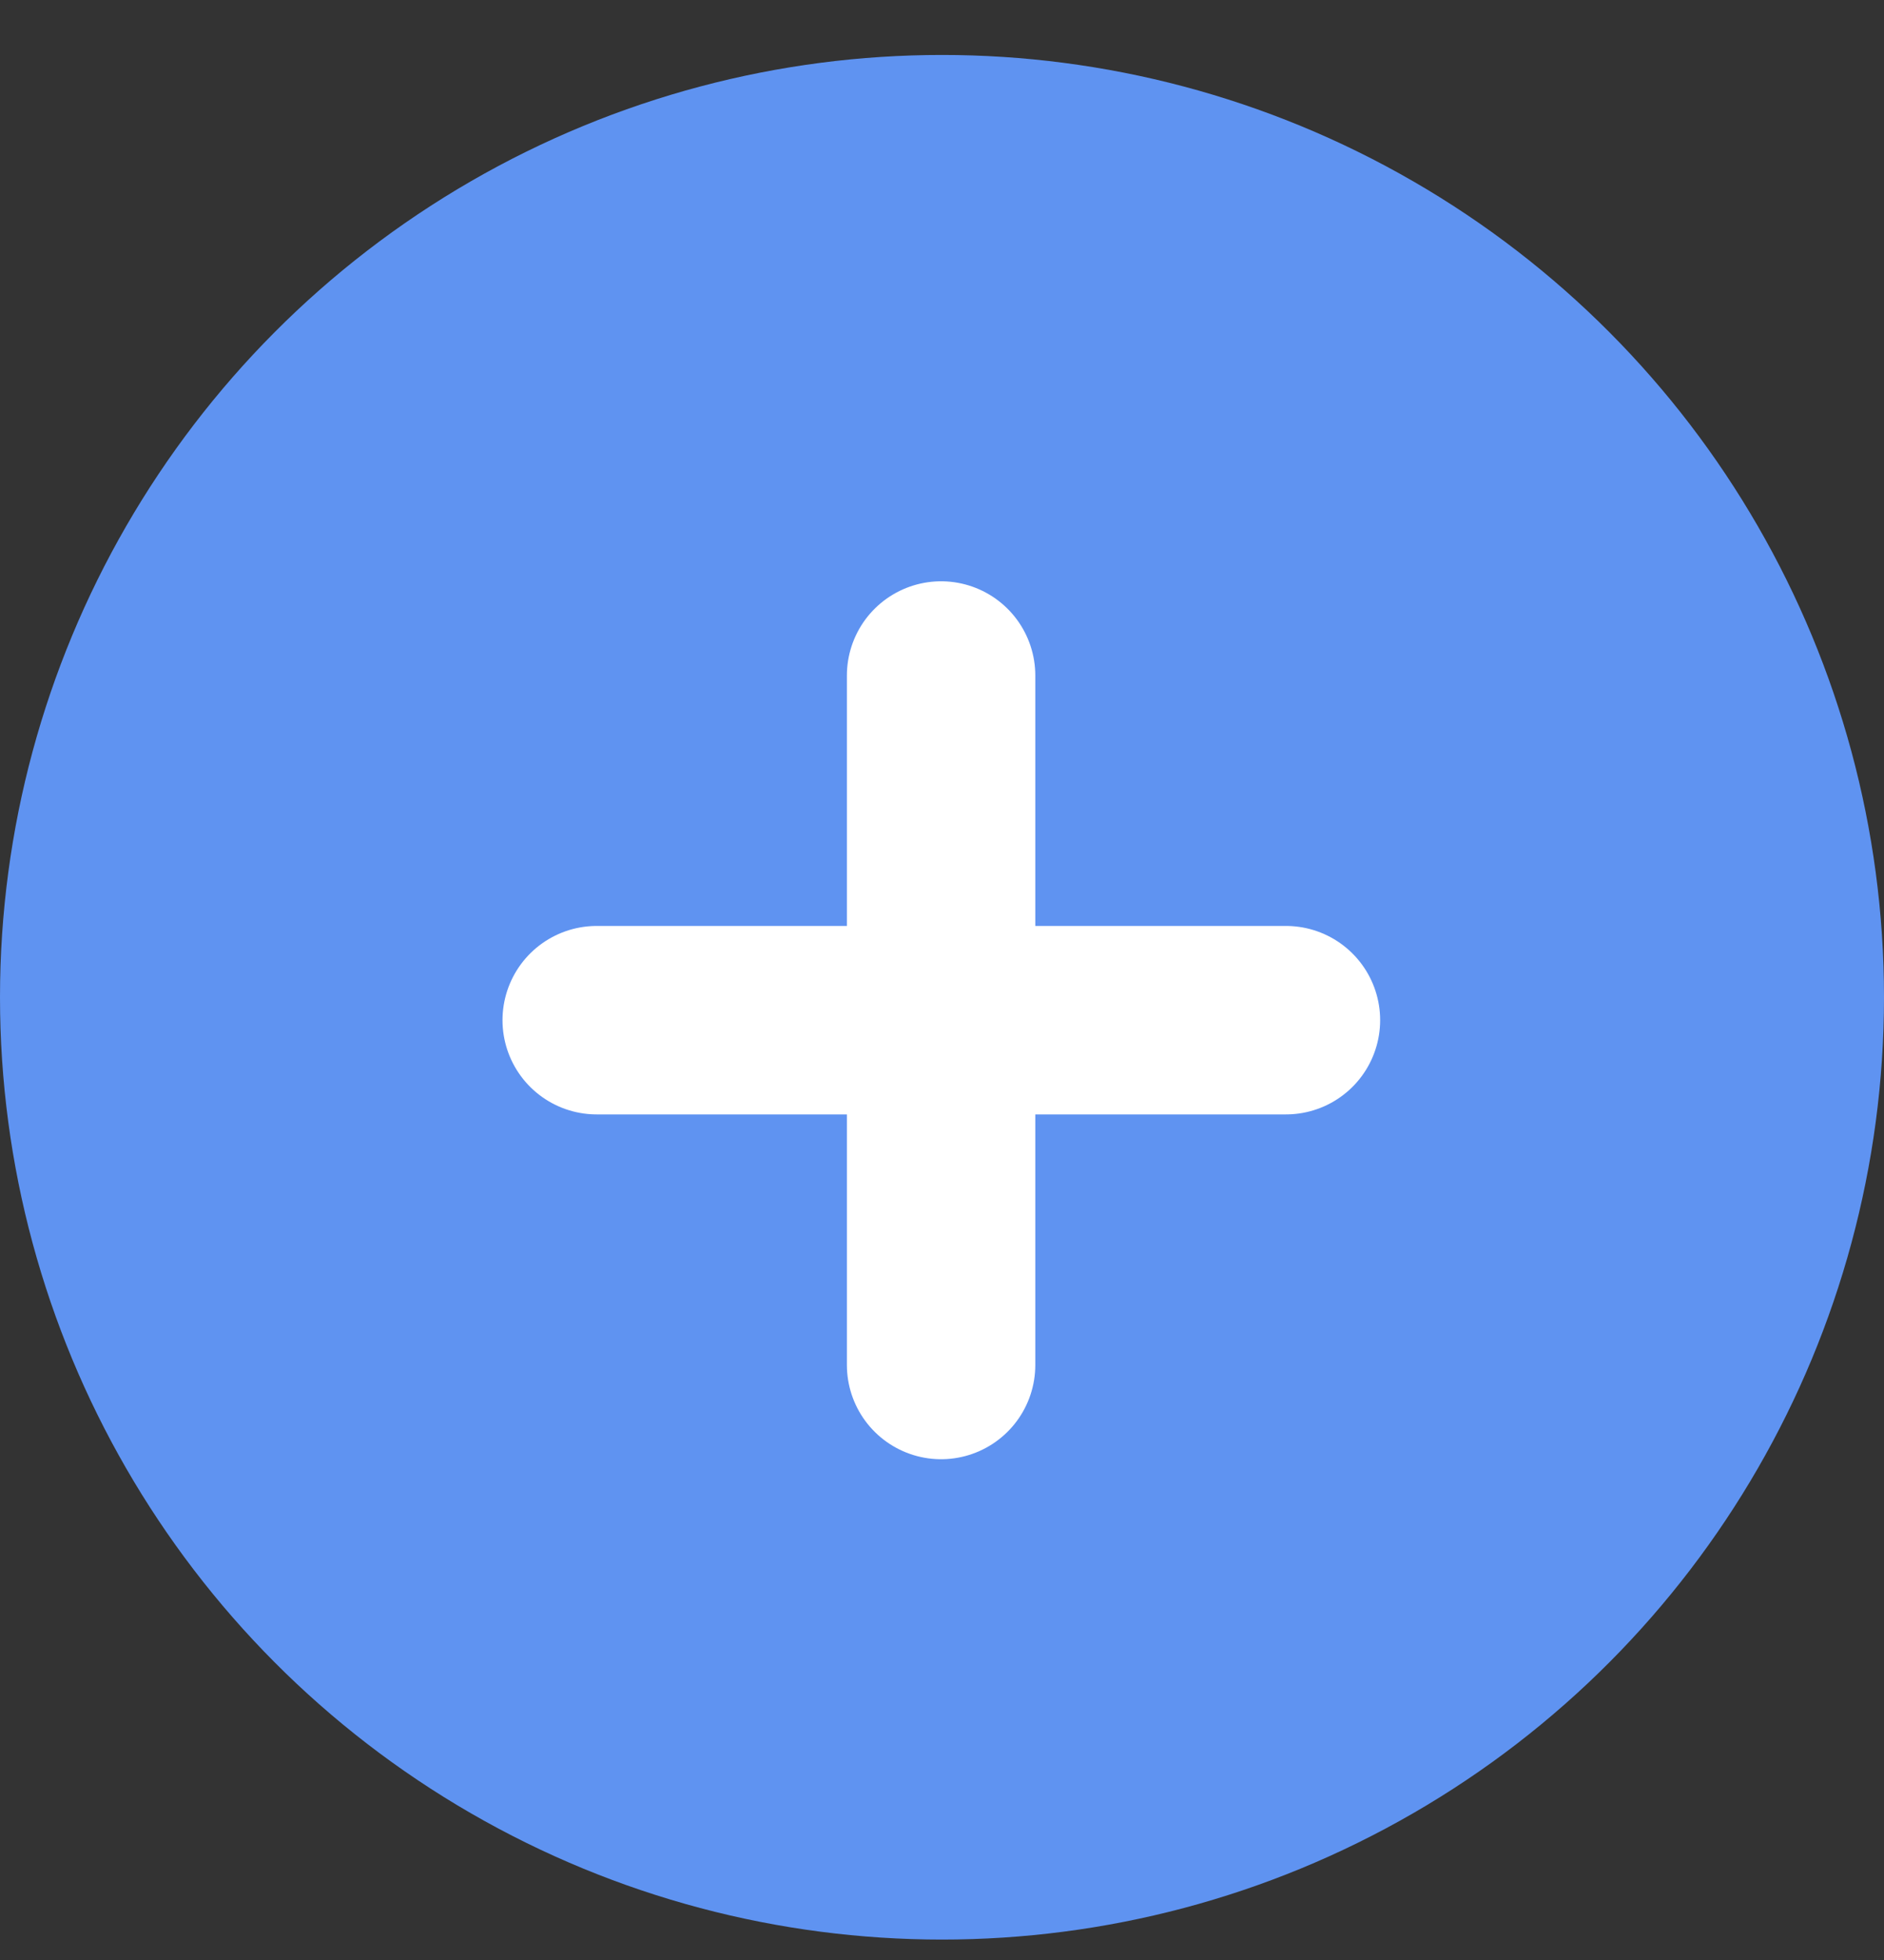 <svg width="25" height="26" viewBox="0 0 25 26" fill="none" xmlns="http://www.w3.org/2000/svg">
<rect x="0" y="0" width="25" height="26" fill="#333333" stroke="none"/>
<circle cx="12.5" cy="13.229" r="12.5" fill="#5F93F1"/>
<path d="M12.488 8.961L12.488 18.107" stroke="white" stroke-width="2.5" stroke-linecap="round"/>
<path d="M7.918 13.533H17.064" stroke="white" stroke-width="2.5" stroke-linecap="round"/>
</svg>
